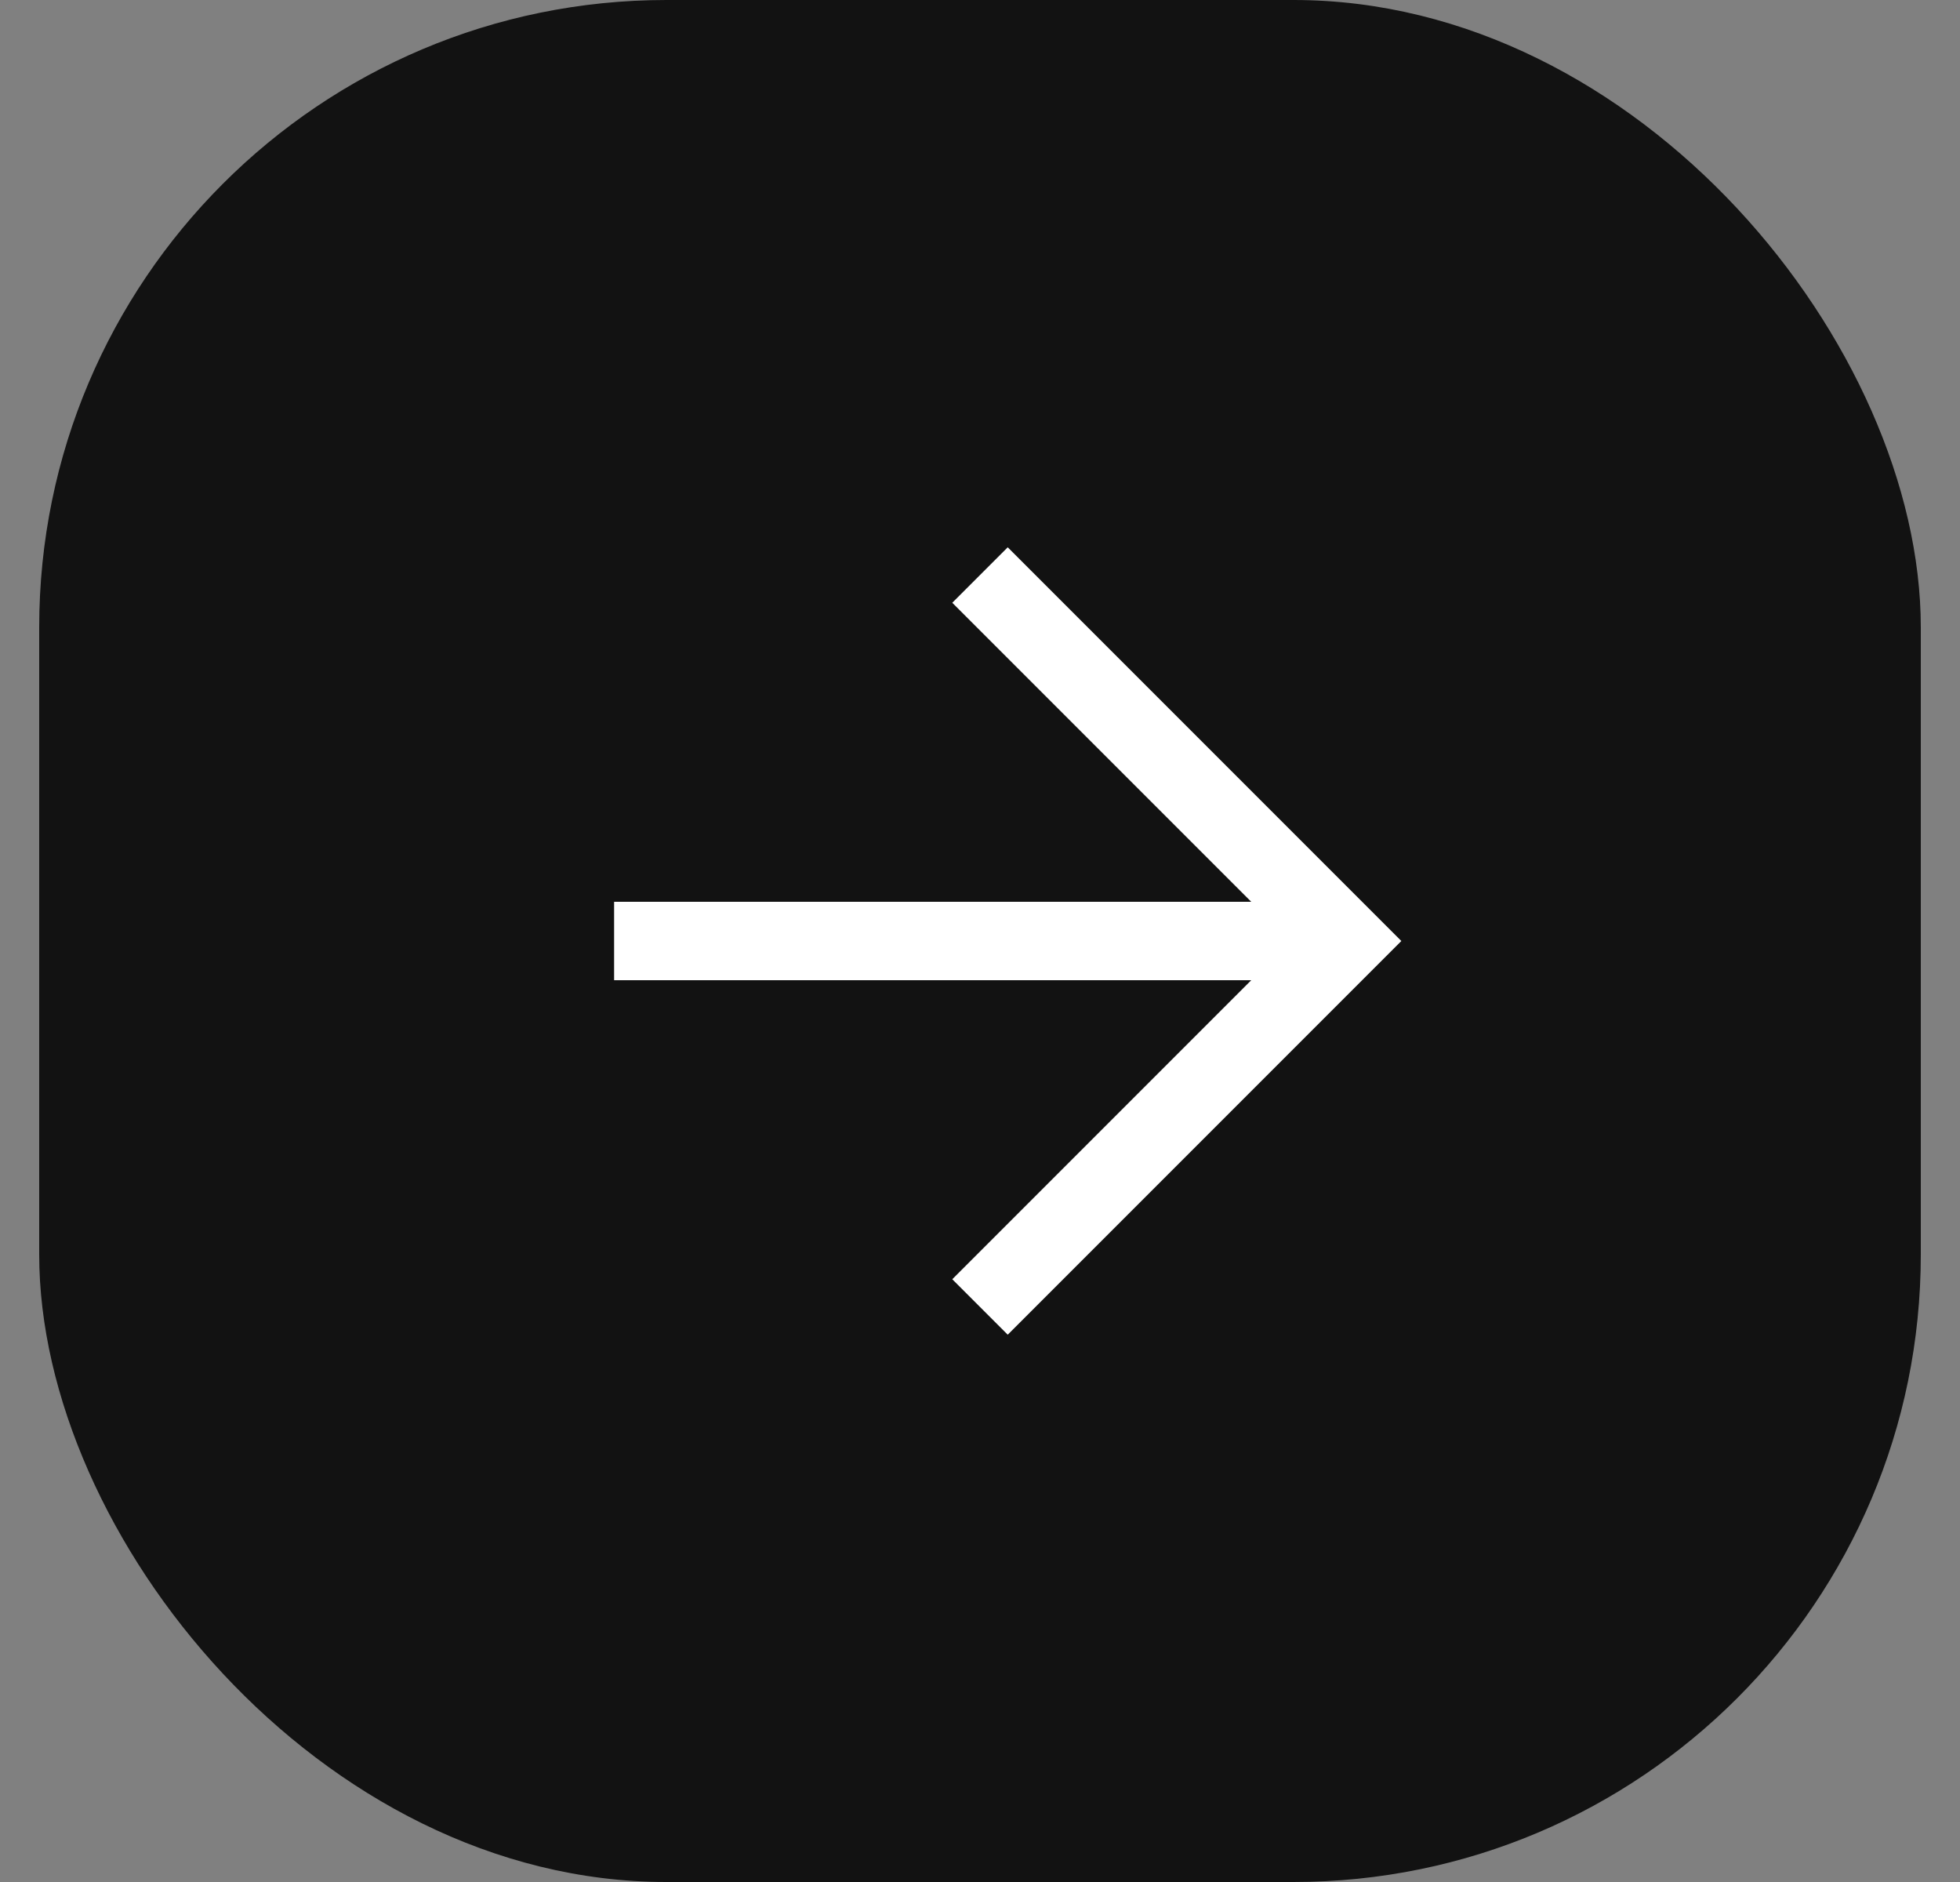 
  <svg
    viewBox="0 0 25 24"
    fill="none"
    xmlns="http://www.w3.org/2000/svg"
  >
    <rect x="0" y="0" width="25" height="24" fill="#808080" stroke="none"/>
    <rect x="0.5" width="24" height="24" rx="8" fill="#121212" />
    <path d="M7.833 12H17.166" stroke="white" />
    <path d="M12.5 7.333L17.167 12L12.5 16.667" stroke="white" />
  </svg>

